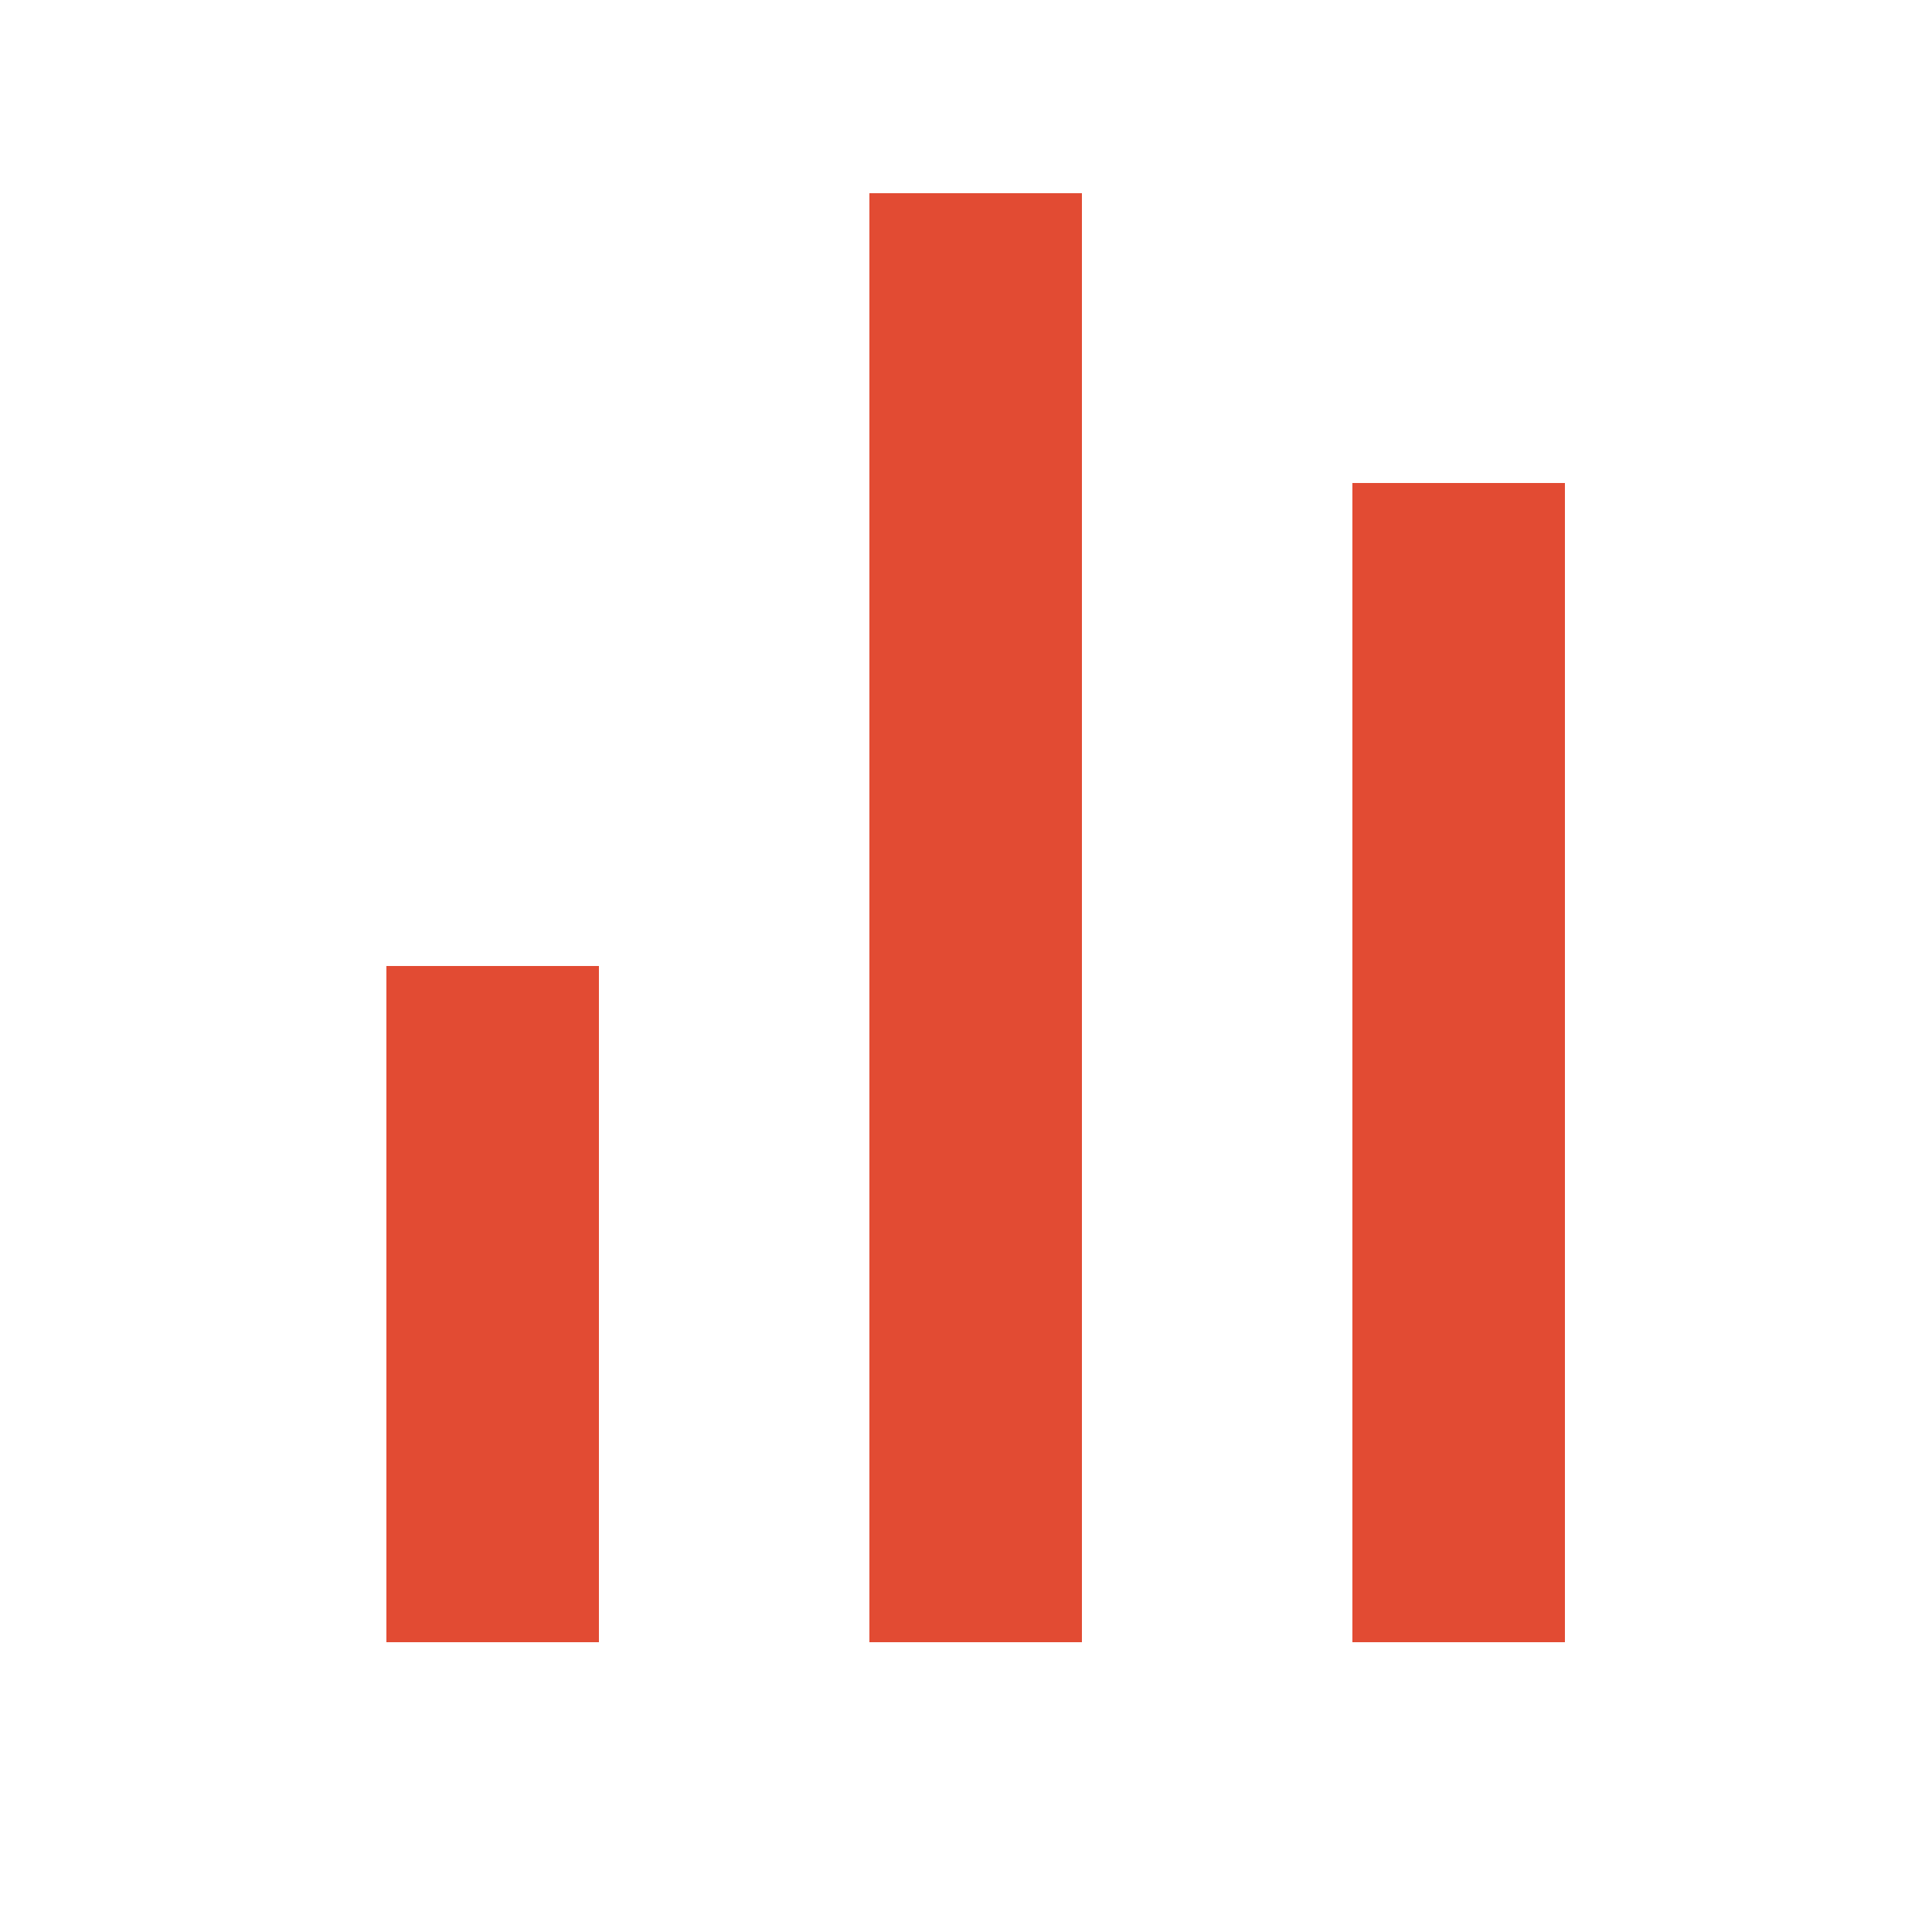 <svg width="20" height="20" viewBox="0 0 20 20" fill="none" xmlns="http://www.w3.org/2000/svg">
<line x1="5.1" y1="10" x2="5.1" y2="17" stroke="#E24B33" stroke-width="2.2"/>
<line x1="10.1" y1="2" x2="10.1" y2="17" stroke="#E24B33" stroke-width="2.2"/>
<line x1="15.1" y1="5" x2="15.1" y2="17" stroke="#E24B33" stroke-width="2.2"/>
</svg>
